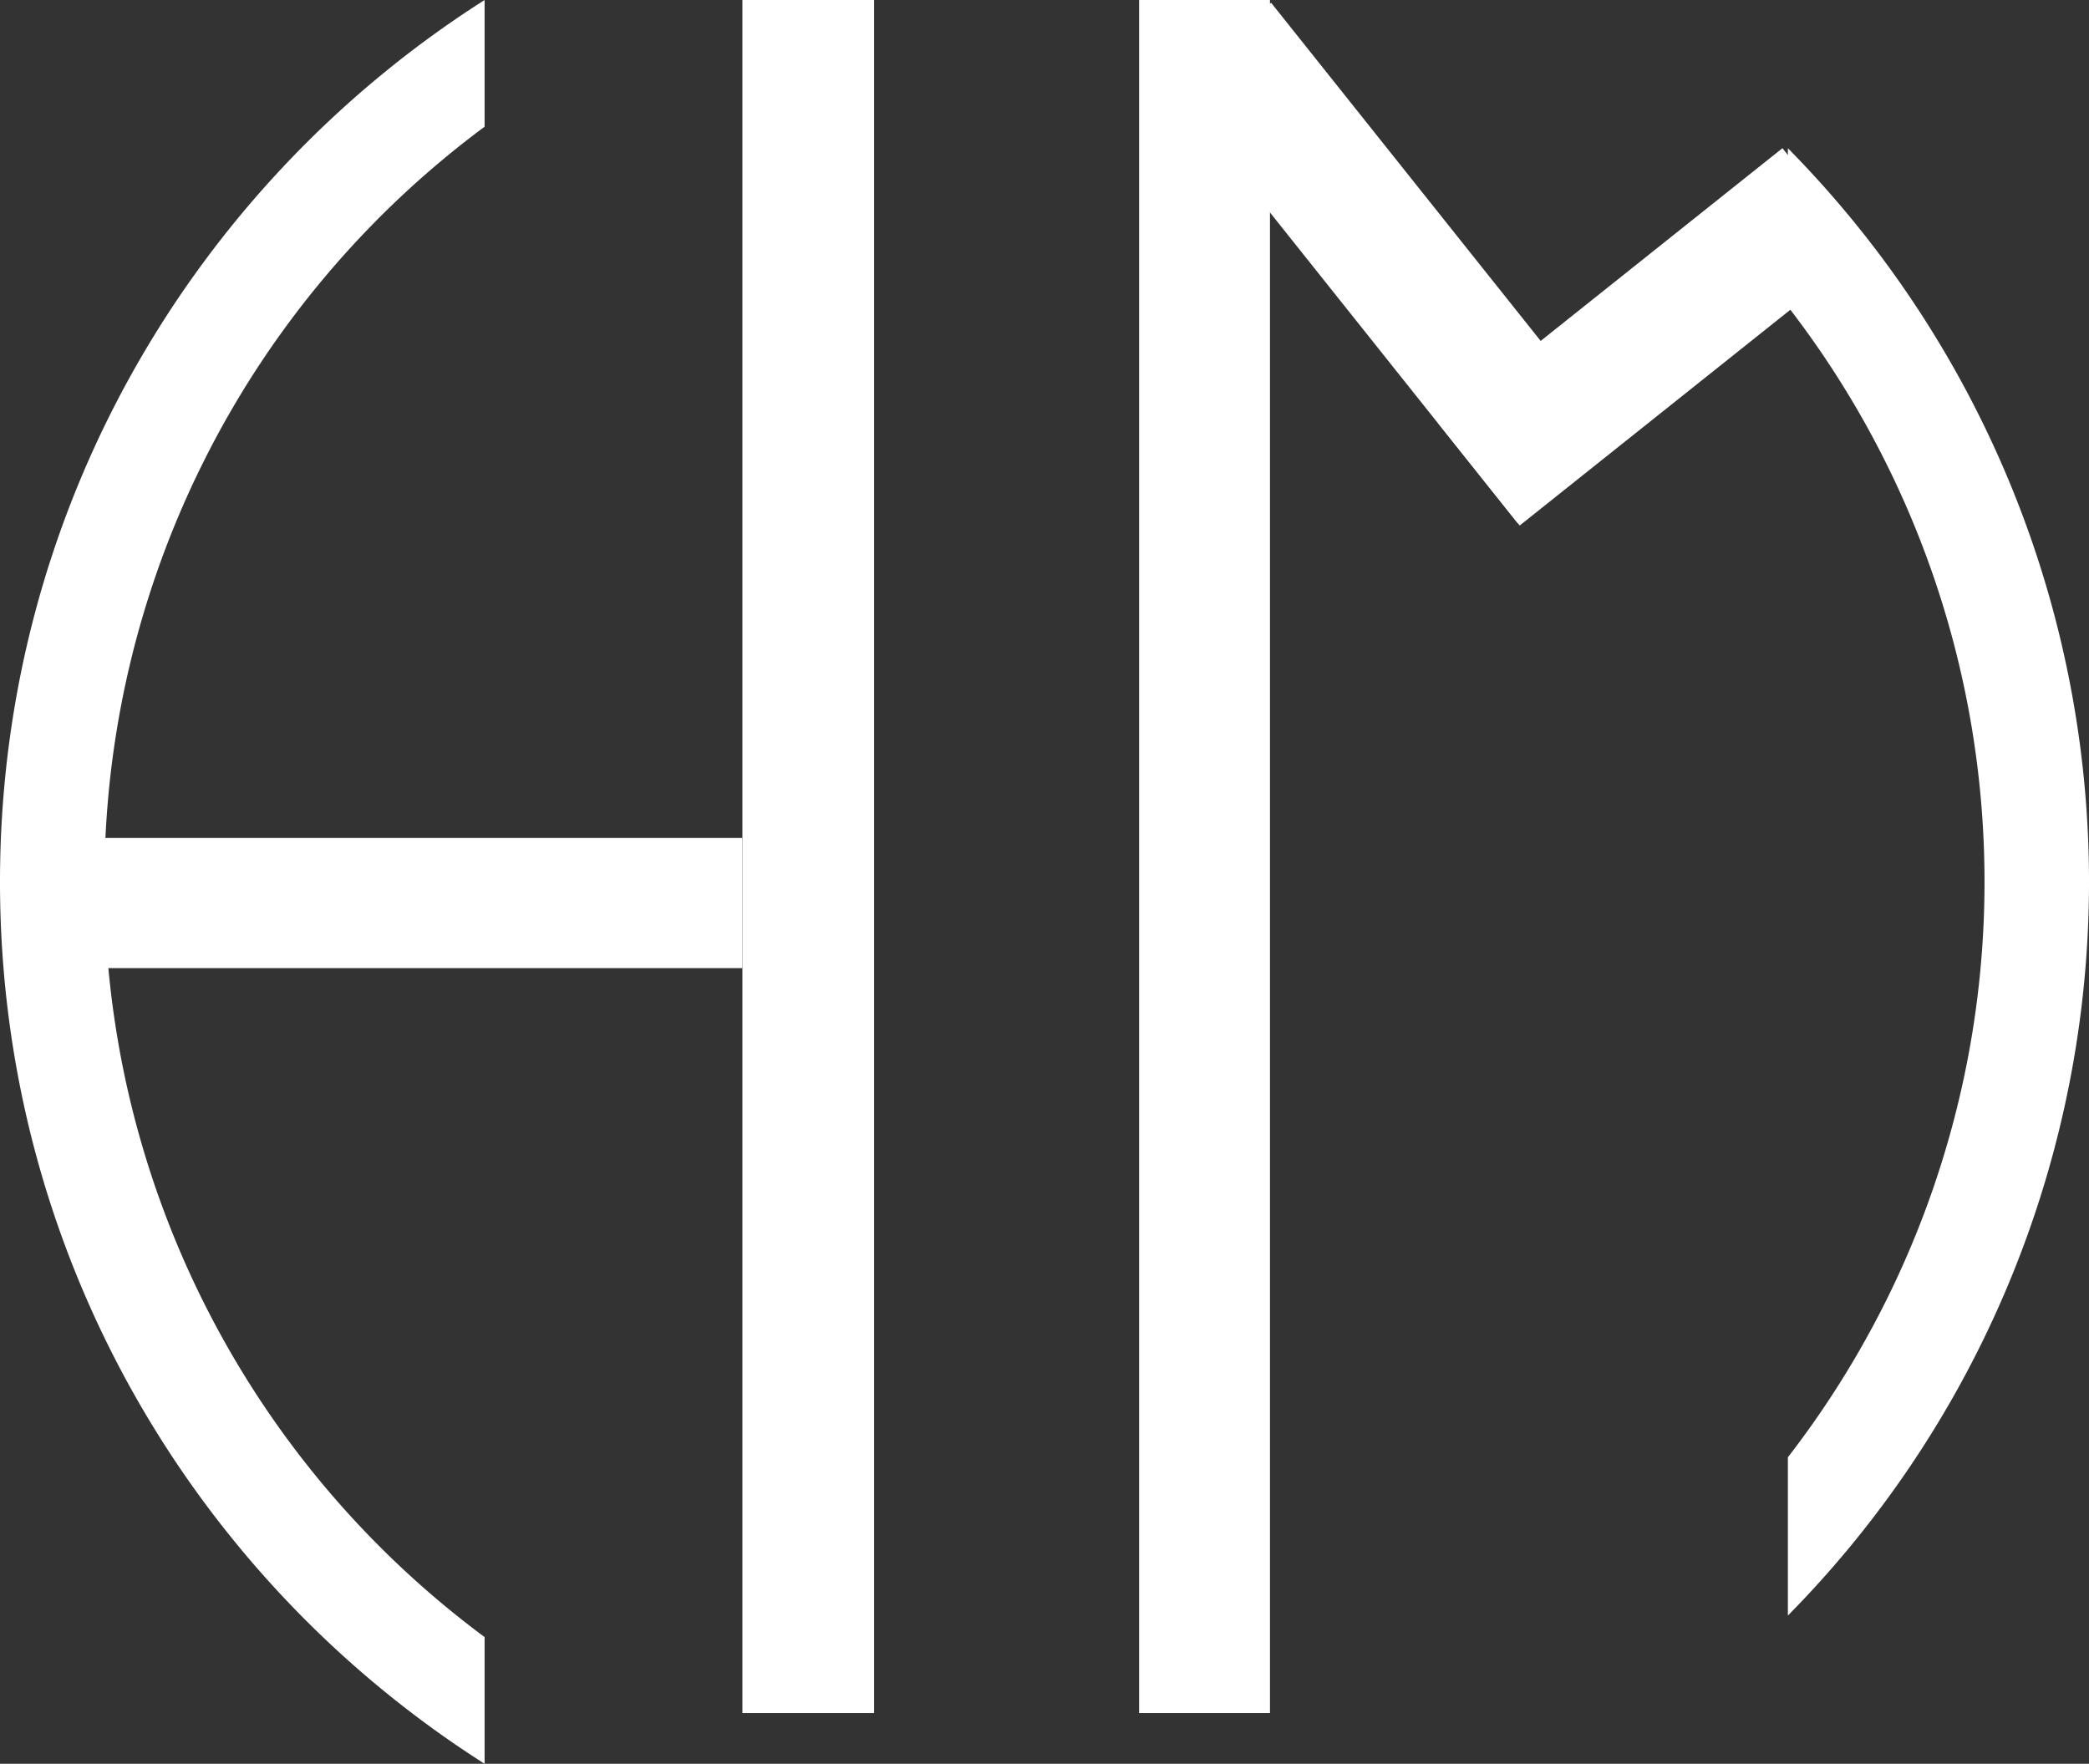 <svg xmlns="http://www.w3.org/2000/svg" viewBox="0 0 617.77 521.58"><rect x="0" y="0" width="617.77" height="521.58" fill="#333333" stroke="none"/><defs><style>.cls-1{fill:#fff;}</style></defs><g id="Layer_2" data-name="Layer 2"><g id="Layer_1-2" data-name="Layer 1"><path class="cls-1" d="M143.31,484.11a278,278,0,0,1,0-446.64V0C57.16,54.81,0,151.12,0,260.79s57.16,206,143.31,260.79Z"/><path class="cls-1" d="M528.72,477.75a308.82,308.82,0,0,0,0-433.92V90.64a278,278,0,0,1,0,340.3Z"/><rect class="cls-1" x="219.55" width="38.94" height="506.58"/><rect class="cls-1" x="100.3" y="167.05" width="38.49" height="200" transform="translate(-147.5 386.59) rotate(-90)"/><rect class="cls-1" x="336.86" width="38.7" height="506.58"/><rect class="cls-1" x="392.89" y="-5.14" width="38.92" height="165.79" transform="translate(41.45 274) rotate(-38.56)"/><rect class="cls-1" x="468.83" y="34.47" width="38.82" height="130.32" transform="translate(714.69 543.5) rotate(-128.56)"/></g></g></svg>